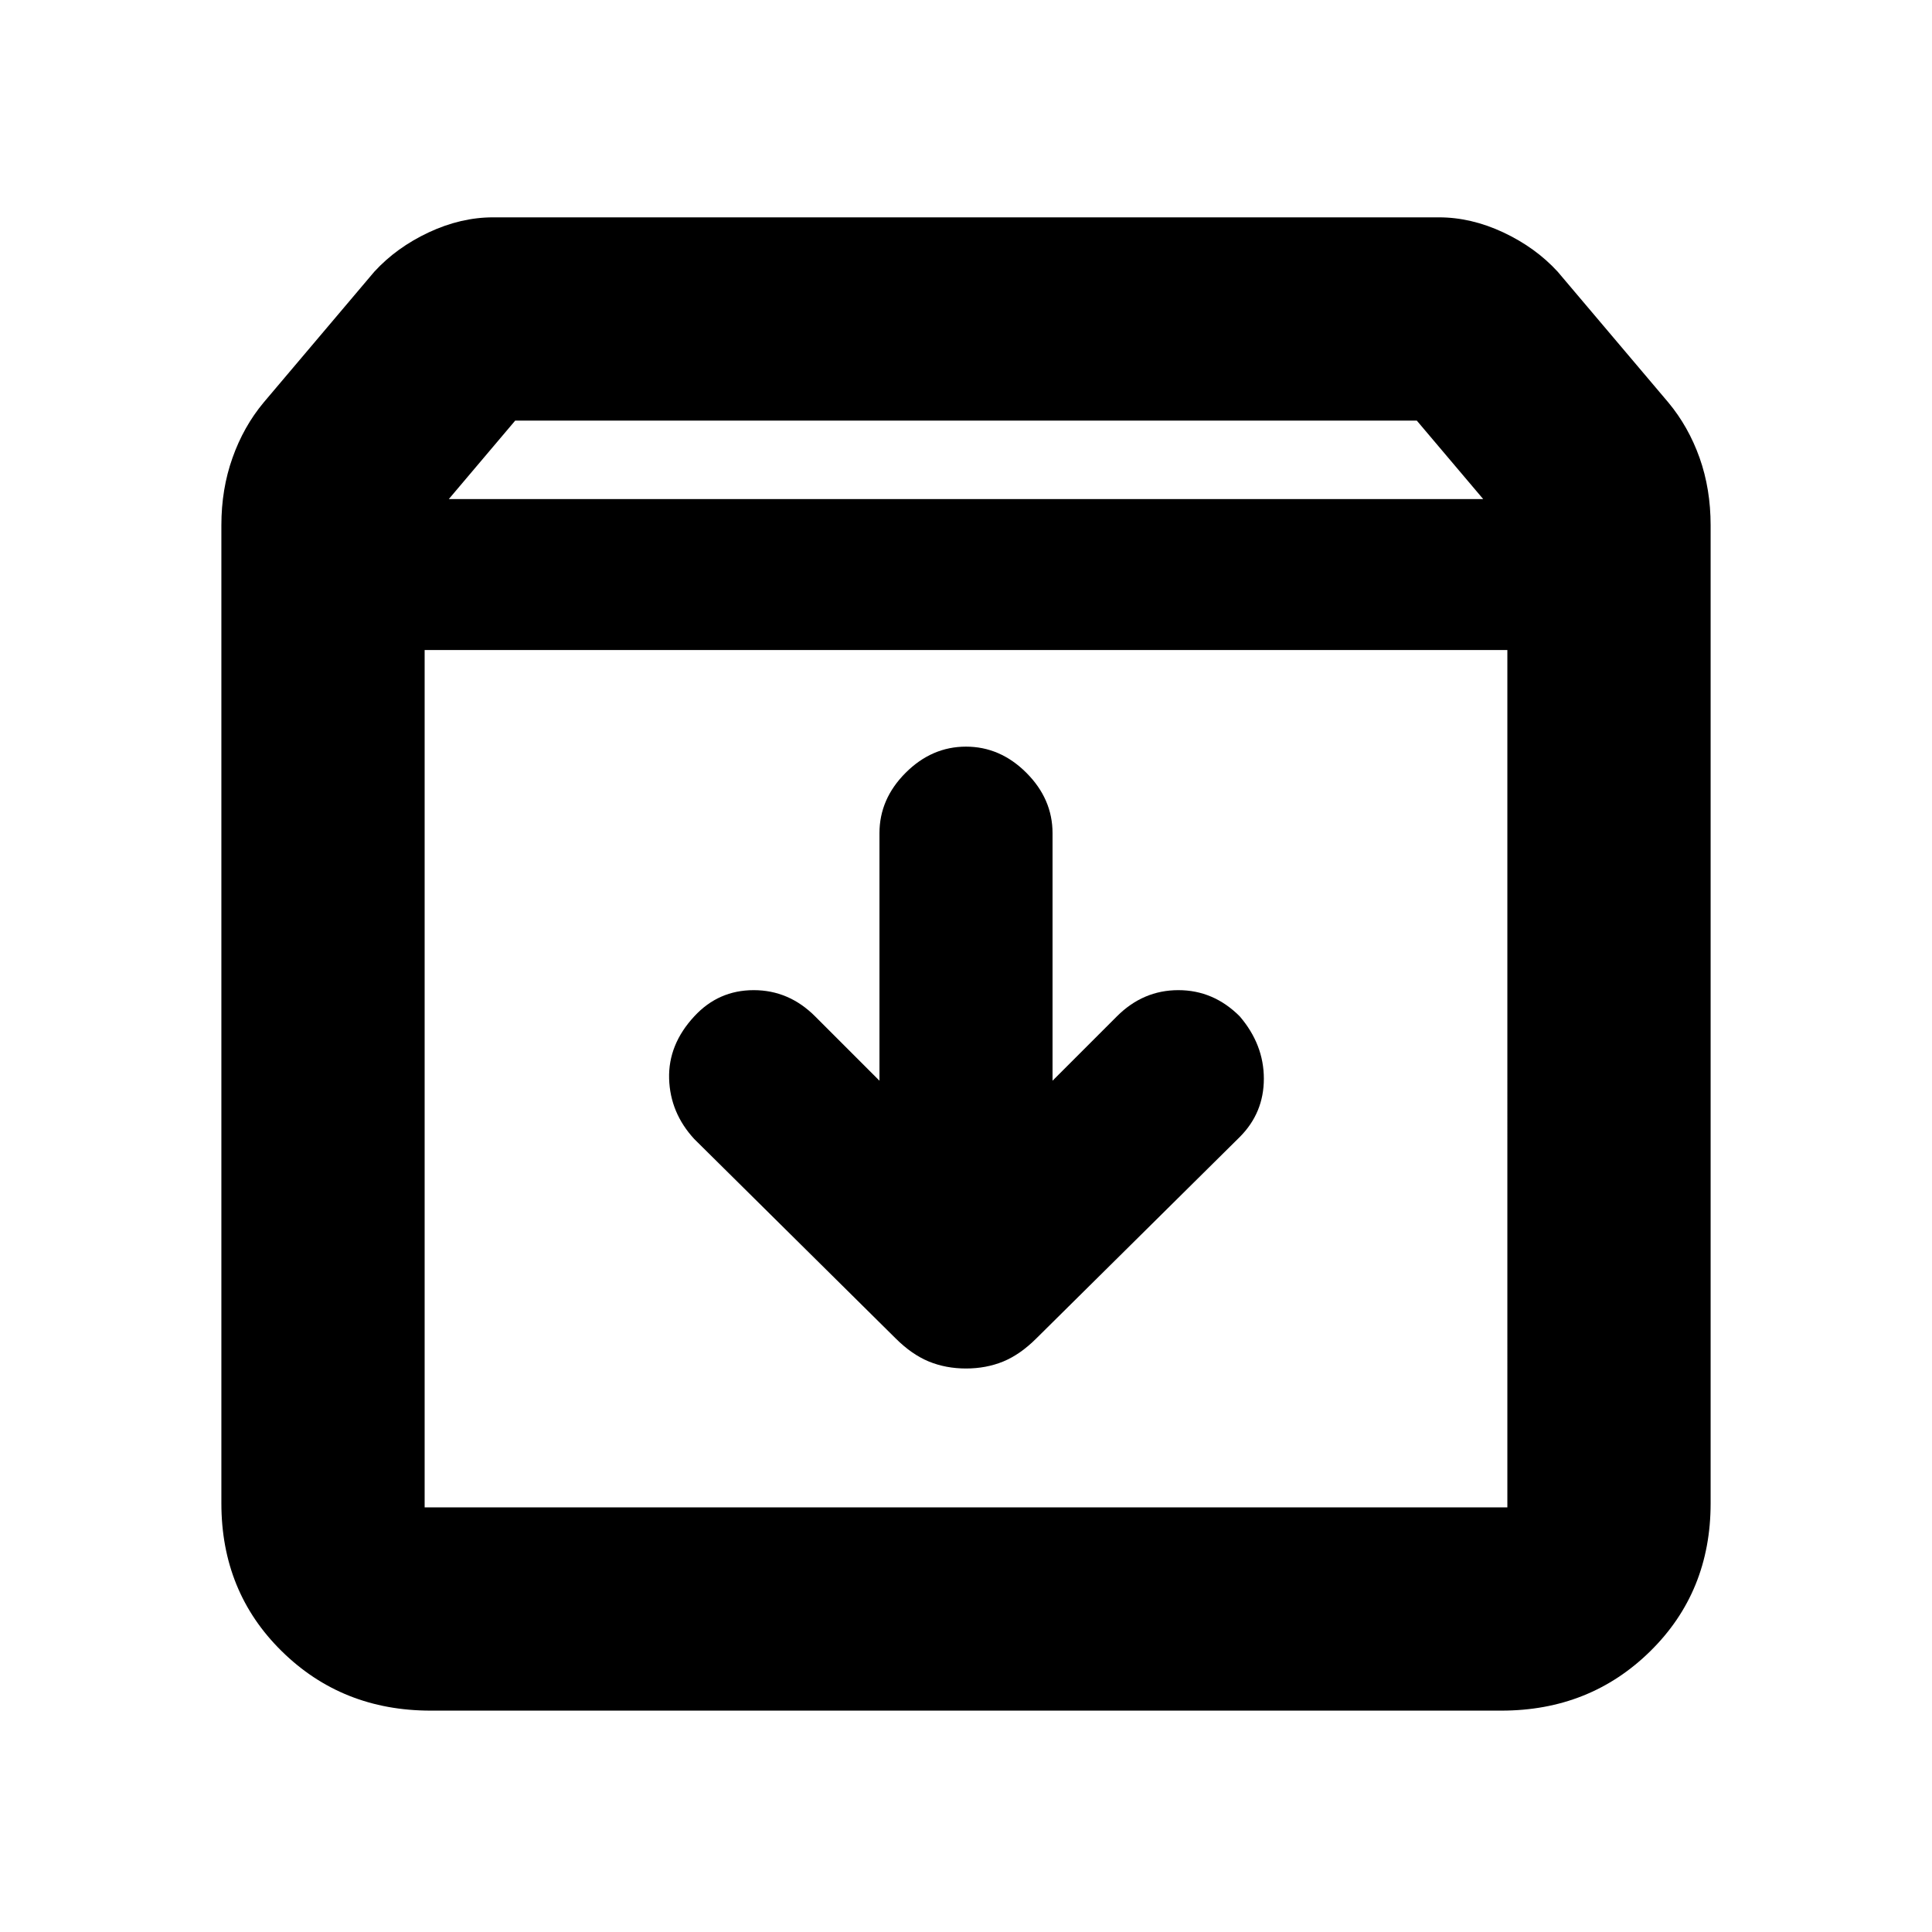 <svg xmlns="http://www.w3.org/2000/svg" height="24" width="24"><path d="M5.35 21.25q-1.1 0-1.85-.738-.75-.737-.75-1.837V6.525q0-.45.138-.837.137-.388.387-.688L4.65 3.375q.275-.3.675-.488.4-.187.8-.187h11.75q.4 0 .8.187.4.188.675.488L20.725 5q.25.3.388.688.137.387.137.837v12.15q0 1.1-.75 1.837-.75.738-1.85.738ZM5.575 6.2h12.85l-.825-.975H6.4Zm-.3 12.525h13.45V8.075H5.275v10.65ZM12 17q.25 0 .463-.087.212-.088.412-.288l2.525-2.5q.3-.3.3-.725t-.3-.775q-.325-.325-.762-.325-.438 0-.763.325l-.8.8V10.35q0-.425-.325-.75T12 9.275q-.425 0-.75.325t-.325.75v3.075l-.8-.8Q9.8 12.3 9.363 12.3q-.438 0-.738.325-.325.35-.313.775.013.425.313.75l2.5 2.475q.2.2.413.288Q11.75 17 12 17Zm-6.725 1.725V8.075v10.65Z"/></svg>